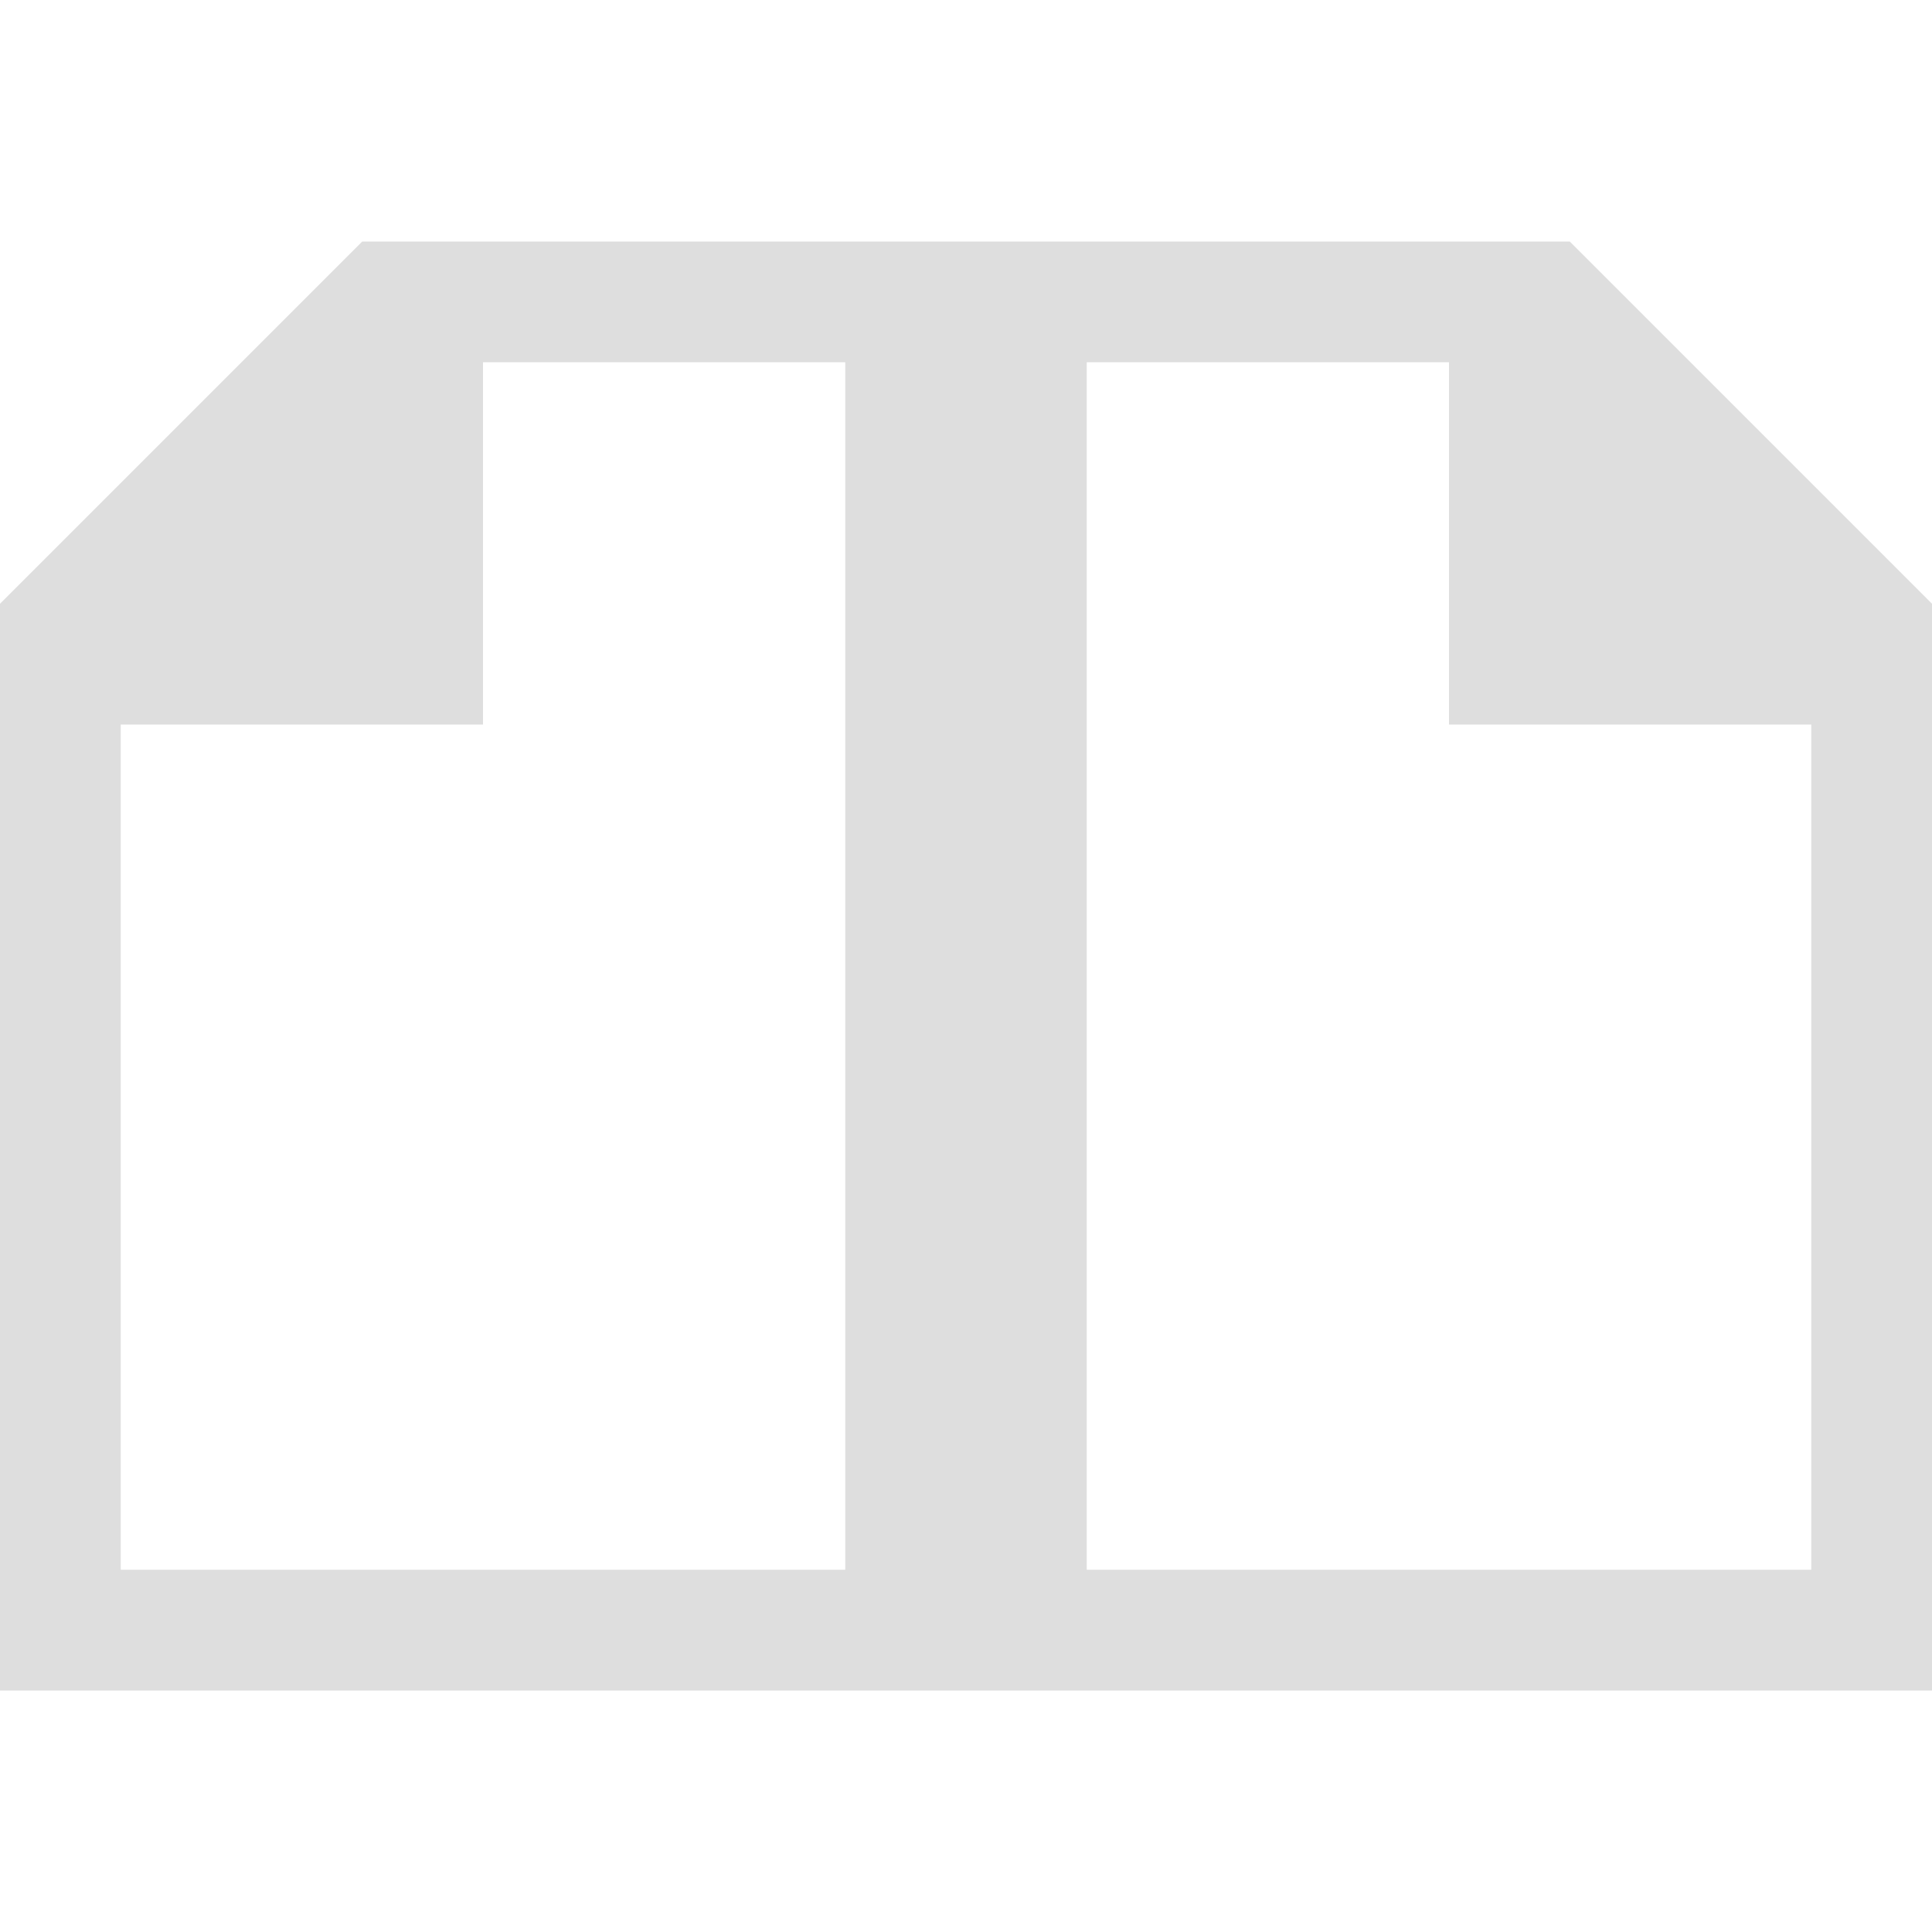 <?xml version='1.0' encoding='ASCII'?>
<svg xmlns="http://www.w3.org/2000/svg" viewBox="0 0 16 16">
<defs><style id="current-color-scheme" type="text/css">.ColorScheme-Contrast{color:#dedede; fill:currentColor;}</style></defs><path d="M0 14V5l3-3h10l3 3v9zm1-1h6V3H4v3H1zm8 0h6V6h-3V3H9z" class="ColorScheme-Contrast" style="fill-opacity:1;stroke:none;fill:currentColor" fill="currentColor"/>
</svg>
